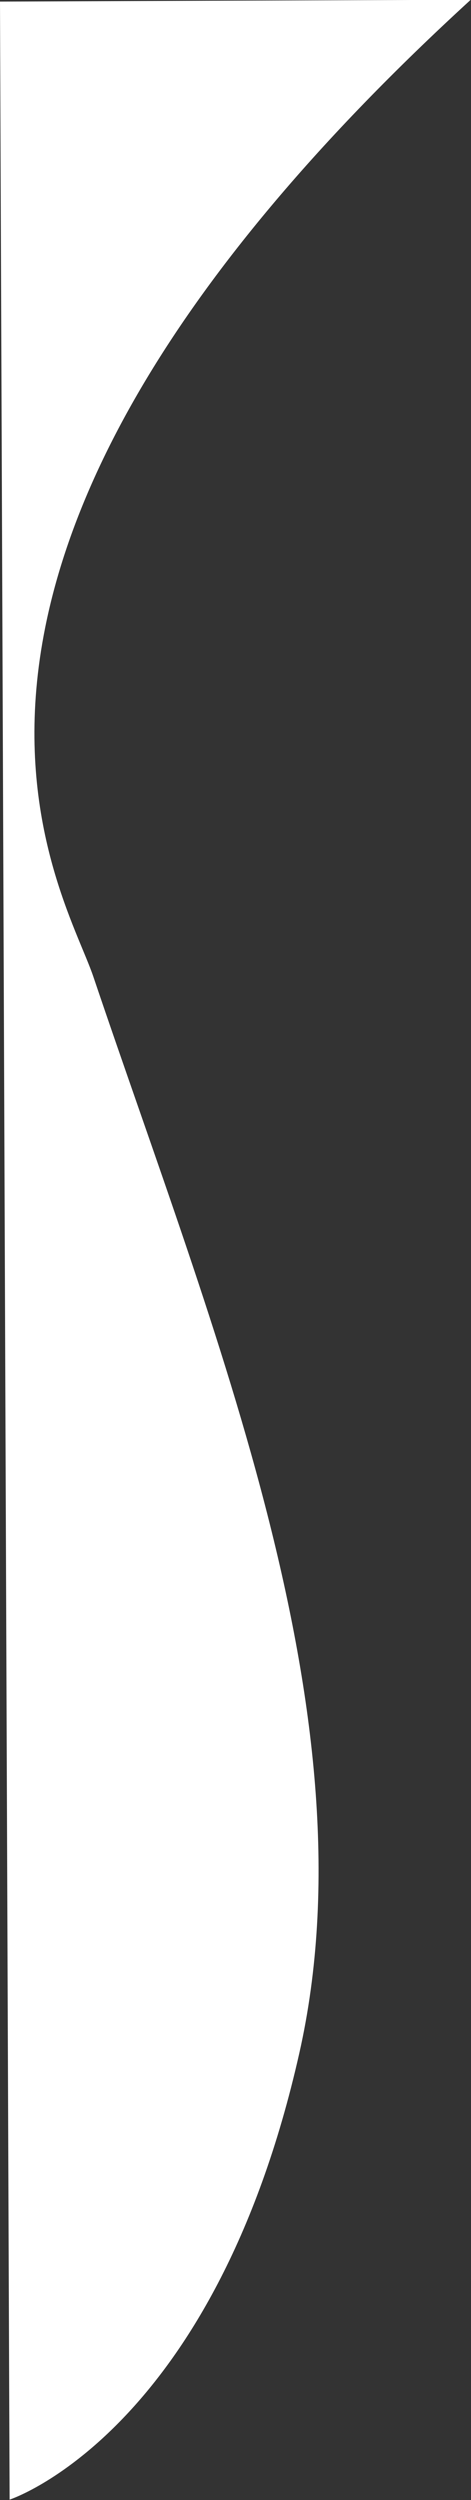 <svg width="250" height="1326" viewBox="0 0 250 1326" fill="none" xmlns="http://www.w3.org/2000/svg">
<rect x="0" y="0" width="250" height="1326" fill="#333333" stroke="none"/>
<path d="M5.103 1325.8C5.103 1325.8 113.483 1290.6 158.894 1088.89C198.834 911.435 112.9 705.837 49.572 518.107C33.247 469.701 -78.147 300.113 249.858 -0.125C-91.263 1.189 91.262 0.486 91.262 0.486L-0 0.837L5.103 1325.8Z" fill="white"/>
</svg>
